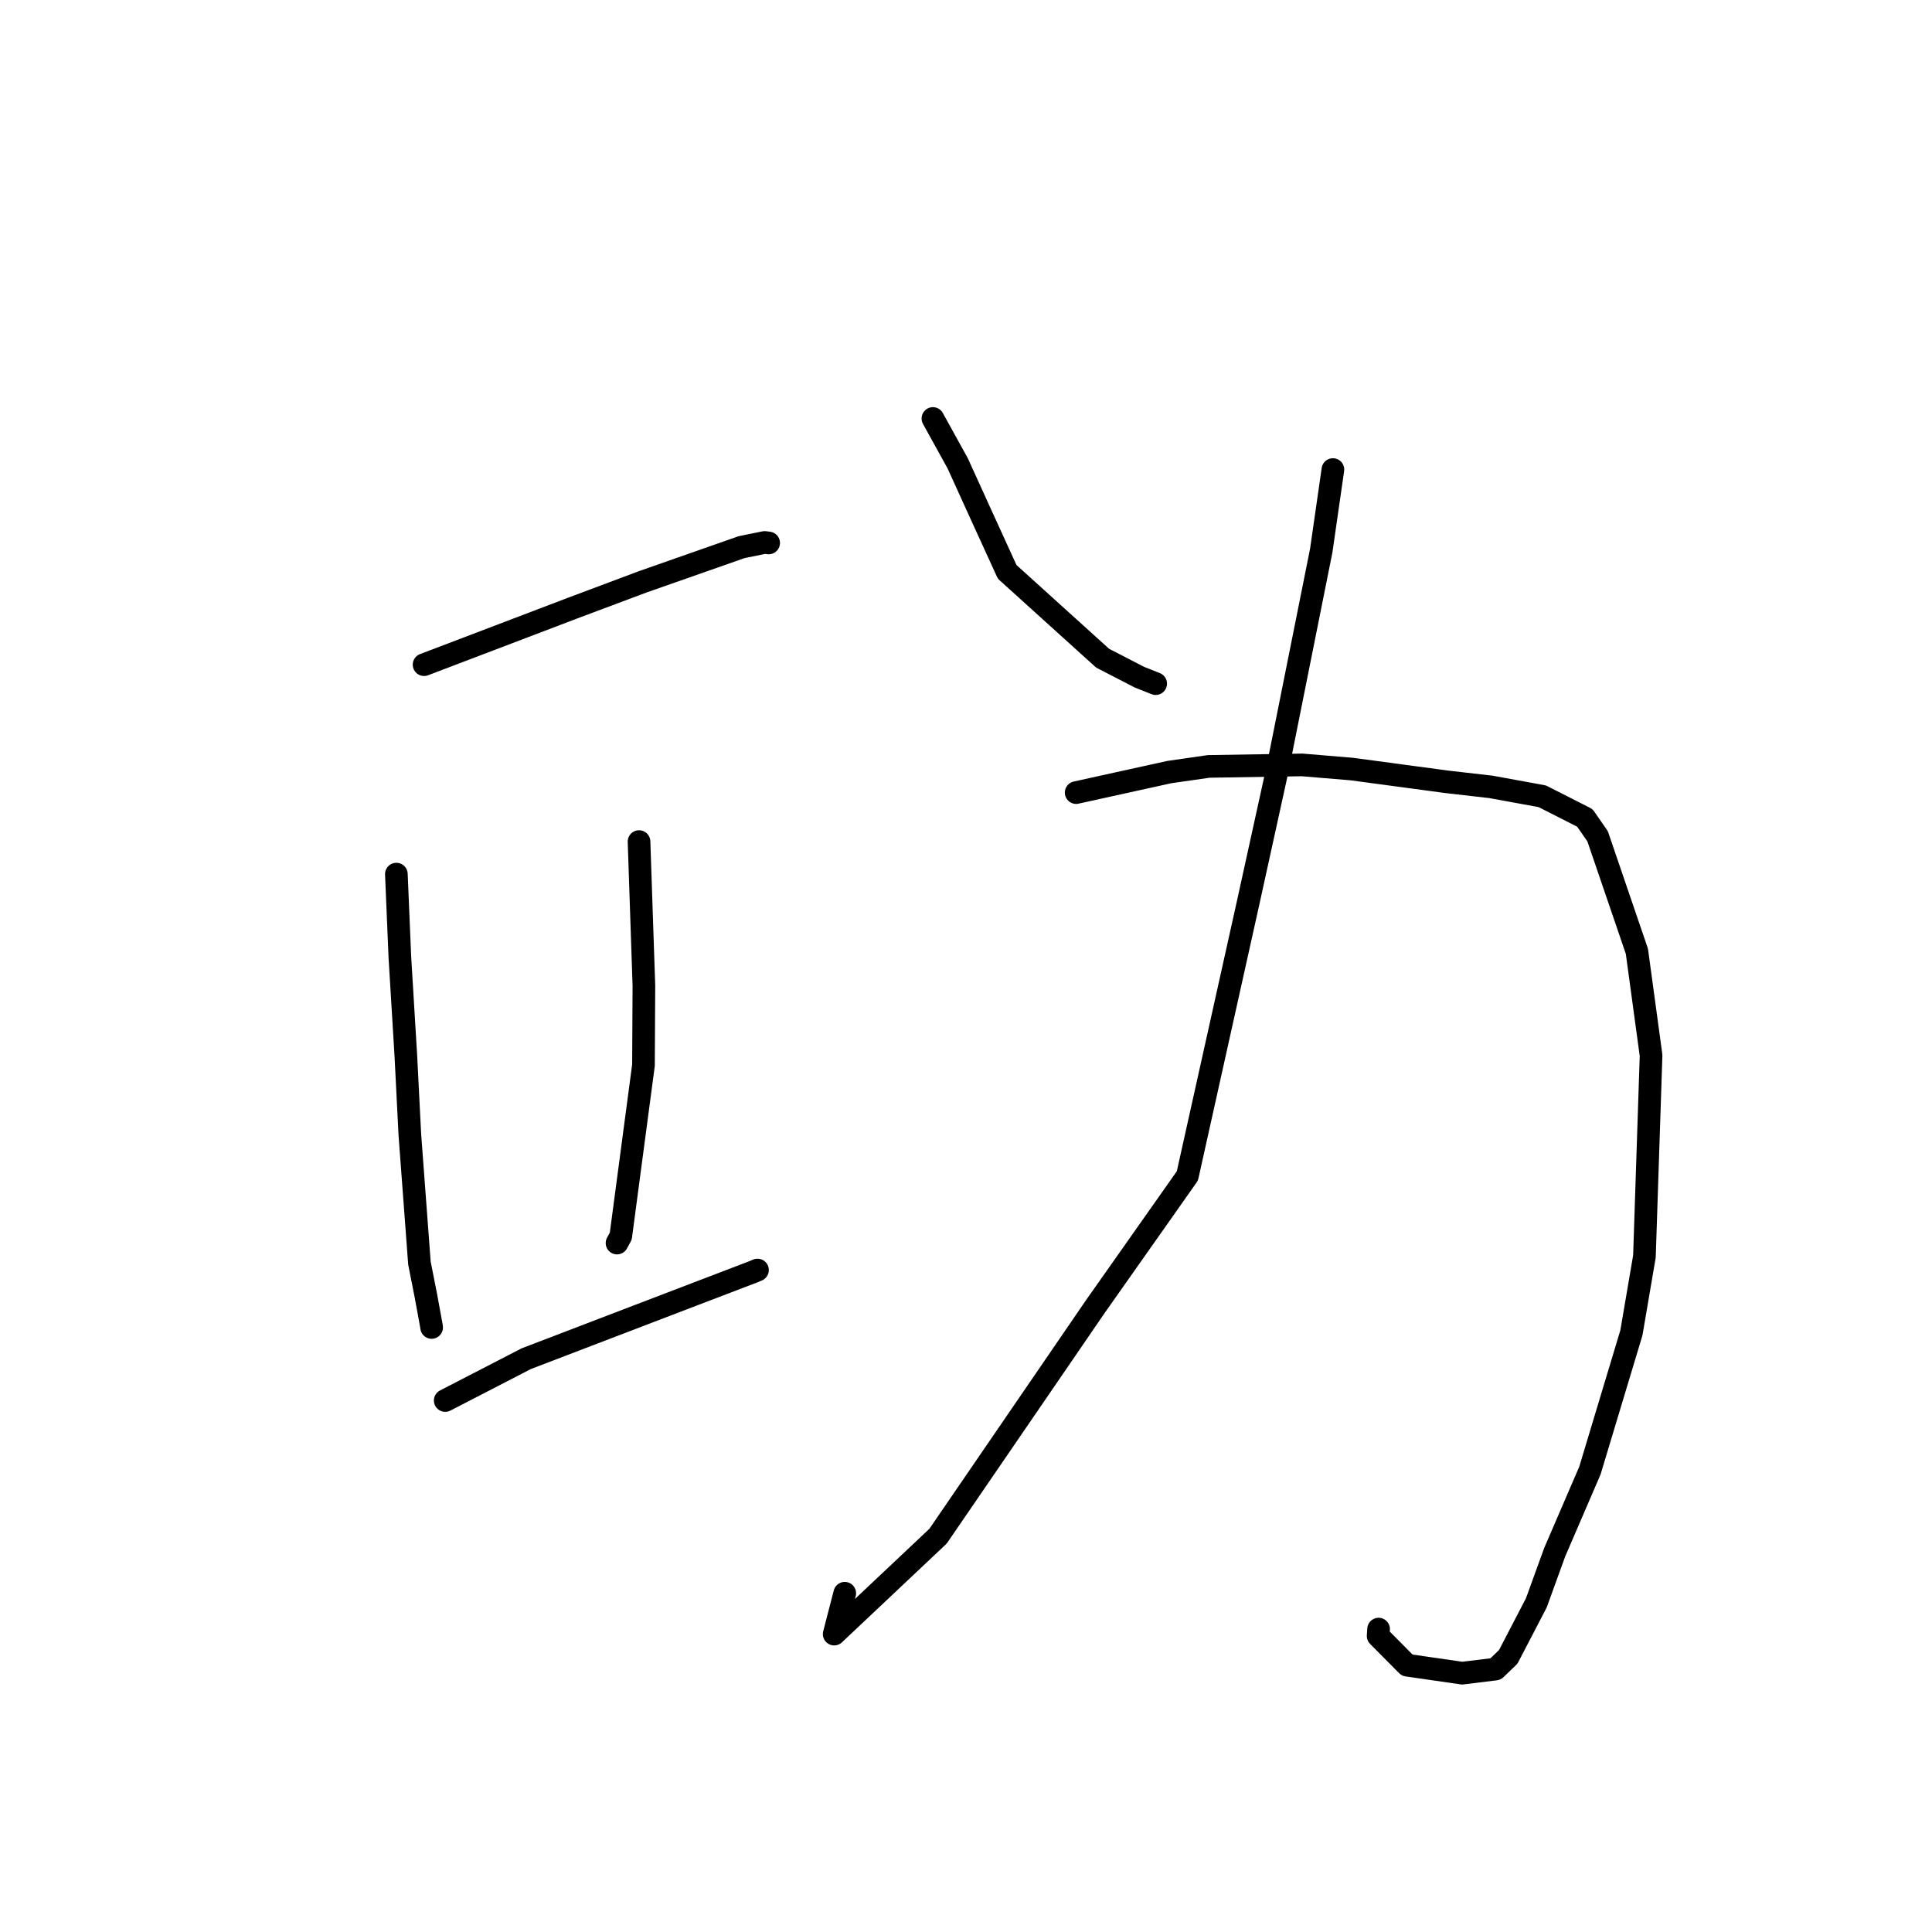 <?xml version="1.0" standalone="no"?>
    <svg width="256" height="256" xmlns="http://www.w3.org/2000/svg" version="1.1">
    <polyline stroke="black" stroke-width="3" stroke-linecap="round" fill="transparent" stroke-linejoin="round" points="56.191 88.073 75.792 80.609 85.134 77.106 98.261 72.501 101.324 71.878 101.846 71.945 101.85 71.945 101.851 71.945 " />
        <polyline stroke="black" stroke-width="3" stroke-linecap="round" fill="transparent" stroke-linejoin="round" points="52.521 115.824 52.984 126.819 53.78 139.962 54.307 150.355 55.576 167.359 56.443 171.754 57.158 175.651 57.191 175.882 57.193 175.897 " />
        <polyline stroke="black" stroke-width="3" stroke-linecap="round" fill="transparent" stroke-linejoin="round" points="84.675 111.513 85.32 130.617 85.263 141.148 82.256 163.798 81.758 164.713 " />
        <polyline stroke="black" stroke-width="3" stroke-linecap="round" fill="transparent" stroke-linejoin="round" points="58.994 185.576 69.736 180.031 88.392 172.888 99.801 168.527 100.326 168.306 100.373 168.286 " />
        <polyline stroke="black" stroke-width="3" stroke-linecap="round" fill="transparent" stroke-linejoin="round" points="123.617 55.452 126.898 61.393 130.166 68.576 133.454 75.774 146.101 87.213 150.959 89.721 153.116 90.579 153.131 90.585 153.134 90.586 " />
        <polyline stroke="black" stroke-width="3" stroke-linecap="round" fill="transparent" stroke-linejoin="round" points="176.617 62.219 175.073 72.949 169.307 101.758 165.375 119.661 157.335 155.811 145.123 173.149 124.296 203.552 110.534 216.526 111.933 211.111 " />
        <polyline stroke="black" stroke-width="3" stroke-linecap="round" fill="transparent" stroke-linejoin="round" points="142.596 105.023 154.944 102.304 160.161 101.554 172.53 101.354 179.123 101.904 191.716 103.597 197.568 104.269 204.347 105.506 210.001 108.376 211.69 110.81 216.897 126.051 218.775 139.851 217.896 166.476 216.169 176.605 210.672 194.855 206.001 205.689 203.573 212.385 199.852 219.54 198.171 221.16 193.75 221.704 186.461 220.649 182.61 216.771 182.671 215.864 " />
        </svg>